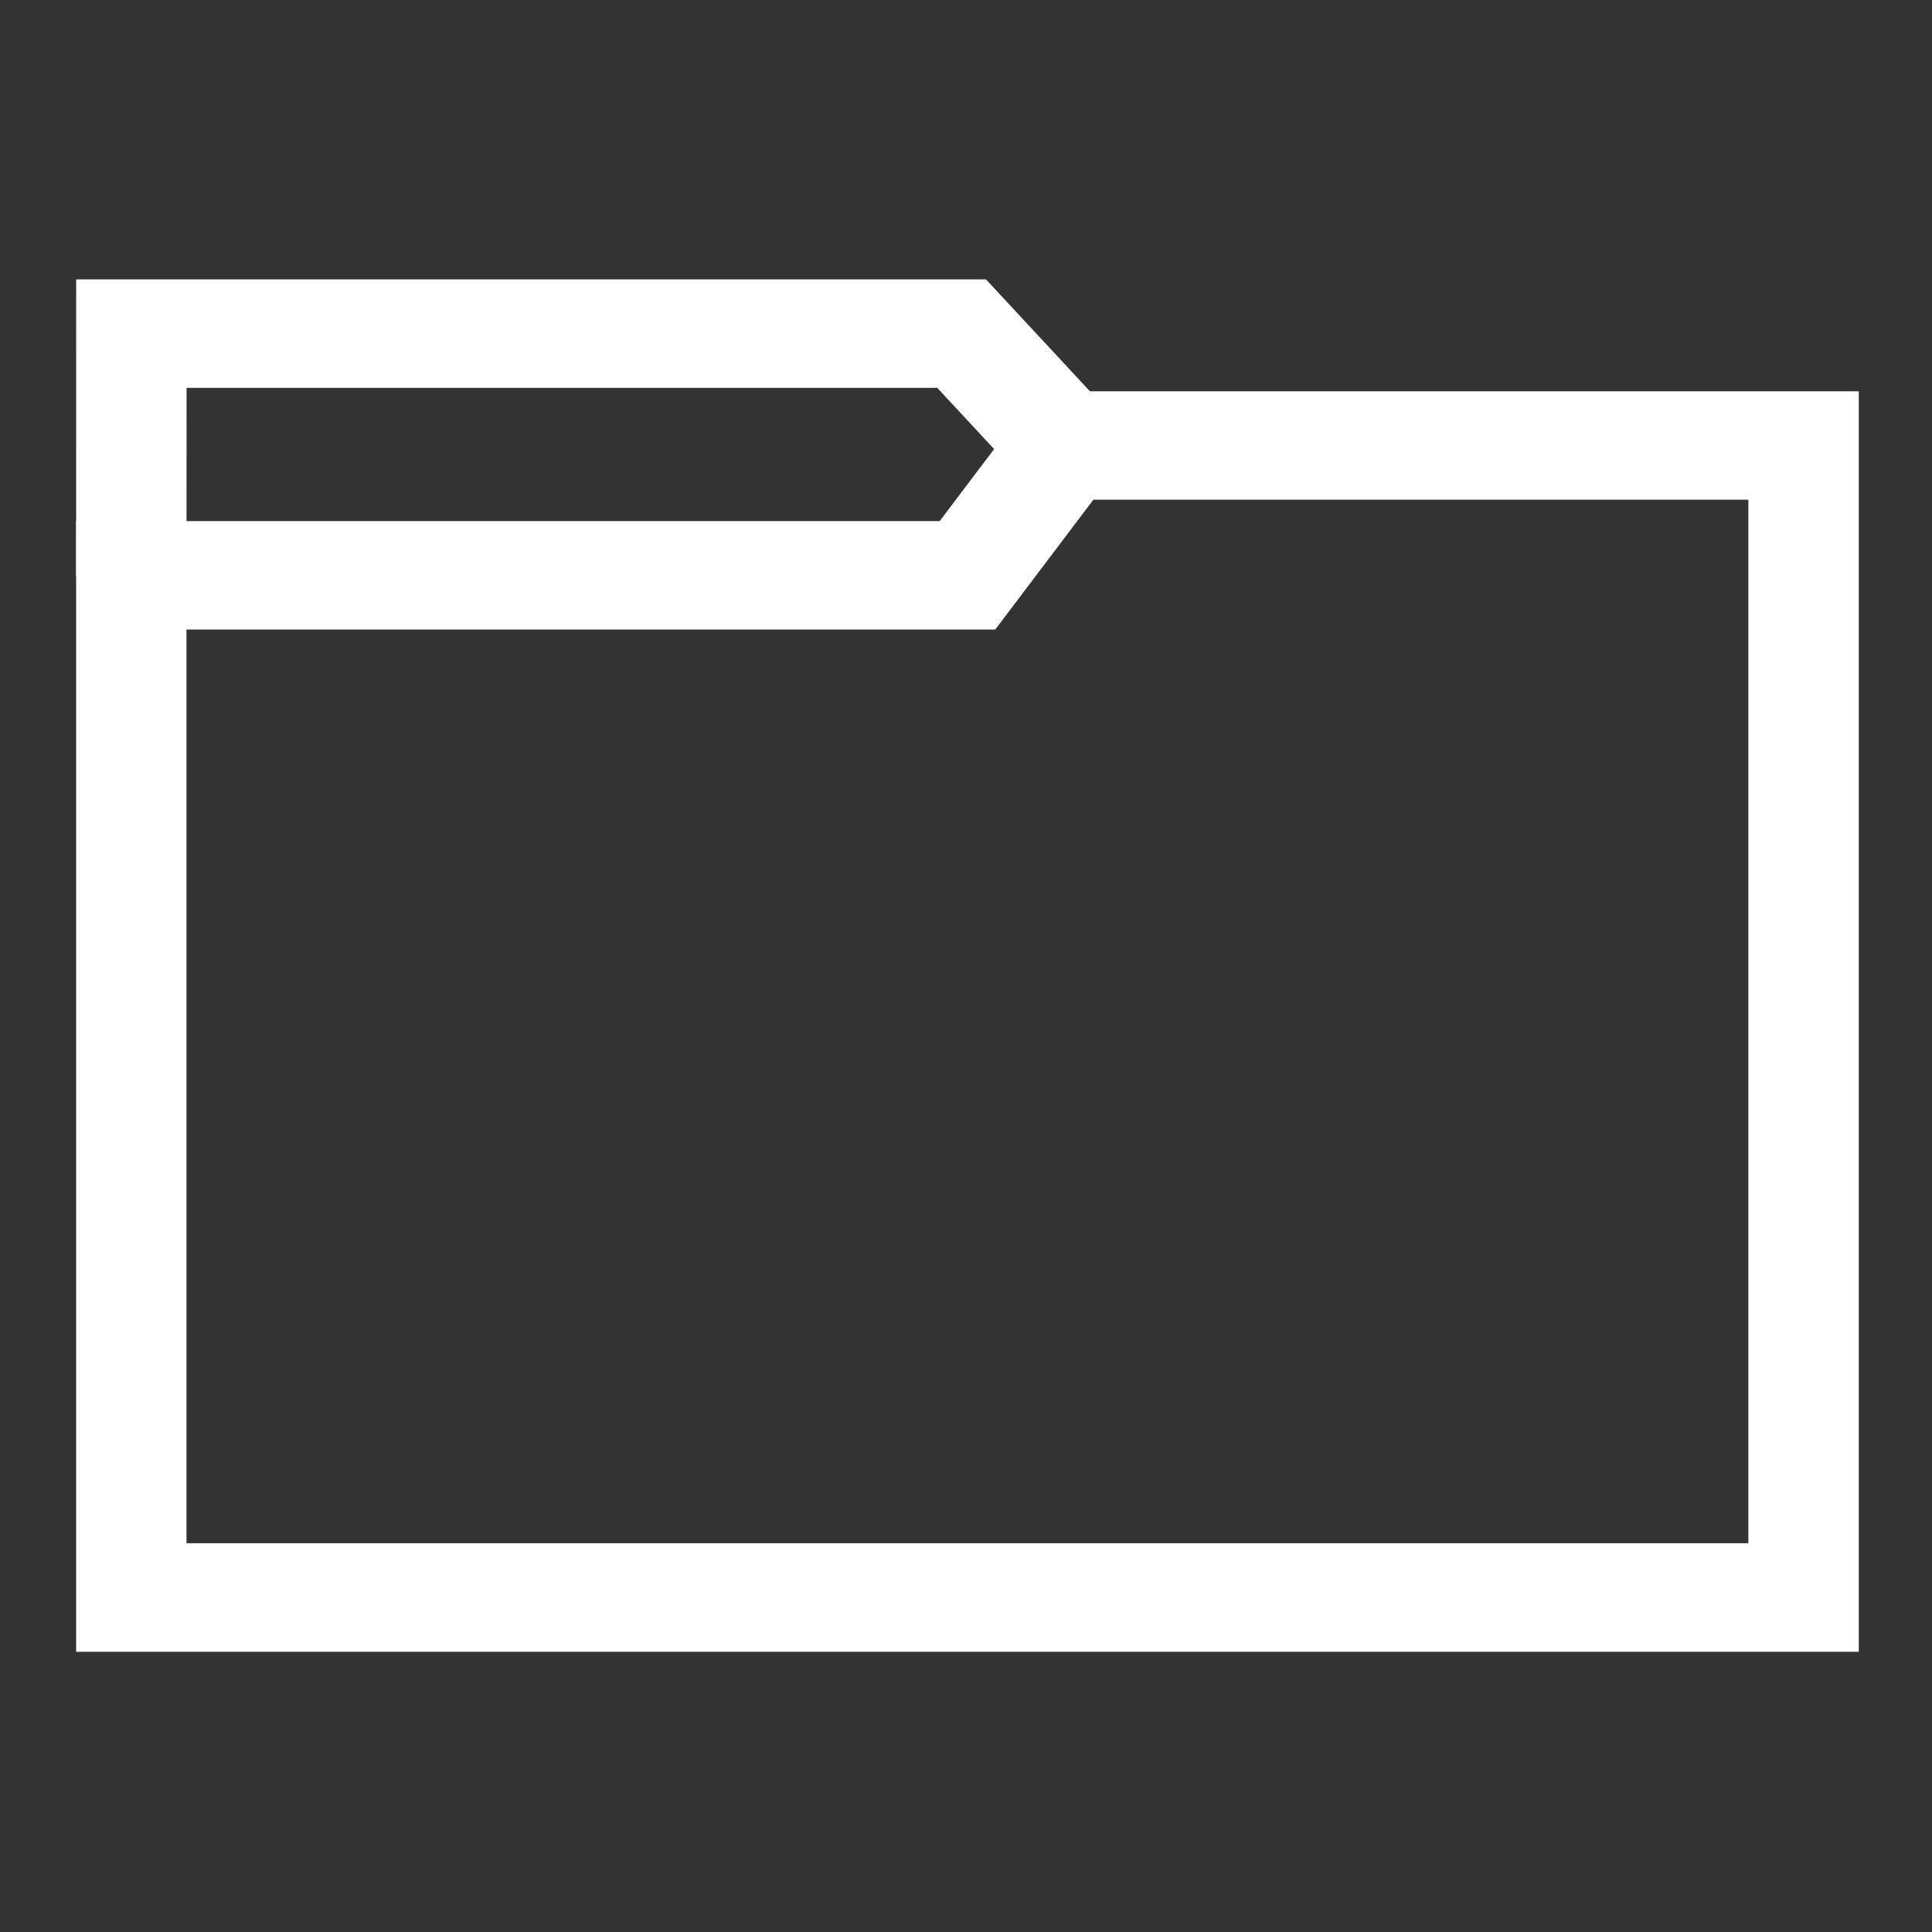 <?xml version="1.0" encoding="UTF-8"?>
<svg width="40px" height="40px" viewBox="0 0 40 40" version="1.1" xmlns="http://www.w3.org/2000/svg" xmlns:xlink="http://www.w3.org/1999/xlink">
    <rect x="0" y="0" width="40" height="40" fill="#333333" stroke="none"/>
    <!-- Generator: Sketch 43.2 (39069) - http://www.bohemiancoding.com/sketch -->
    <title>ic_folders_white</title>
    <desc>Created with Sketch.</desc>
    <defs></defs>
    <g id="ICONS" stroke="none" stroke-width="1" fill="none" fill-rule="evenodd">
        <g id="ic_folders_white" fill-rule="nonzero" fill="#FFFFFF">
            <path d="M21.486,8.101 L19.455,10.789 L1.576,10.789 L1.576,34.198 L38.484,34.198 L38.484,8.101 L37.341,8.101 L21.486,8.101 L21.486,8.101 Z M22.637,10.346 L36.198,10.346 L36.198,31.951 L3.861,31.951 L3.861,13.034 L20.605,13.034 L22.637,10.346 L22.637,10.346 Z" id="Shape"></path>
            <polygon id="Shape" points="1.577 5.784 1.576 11.911 3.861 11.911 3.863 8.03 19.405 8.03 21.217 9.981 22.906 8.467 20.413 5.784 1.577 5.784"></polygon>
        </g>
    </g>
</svg>